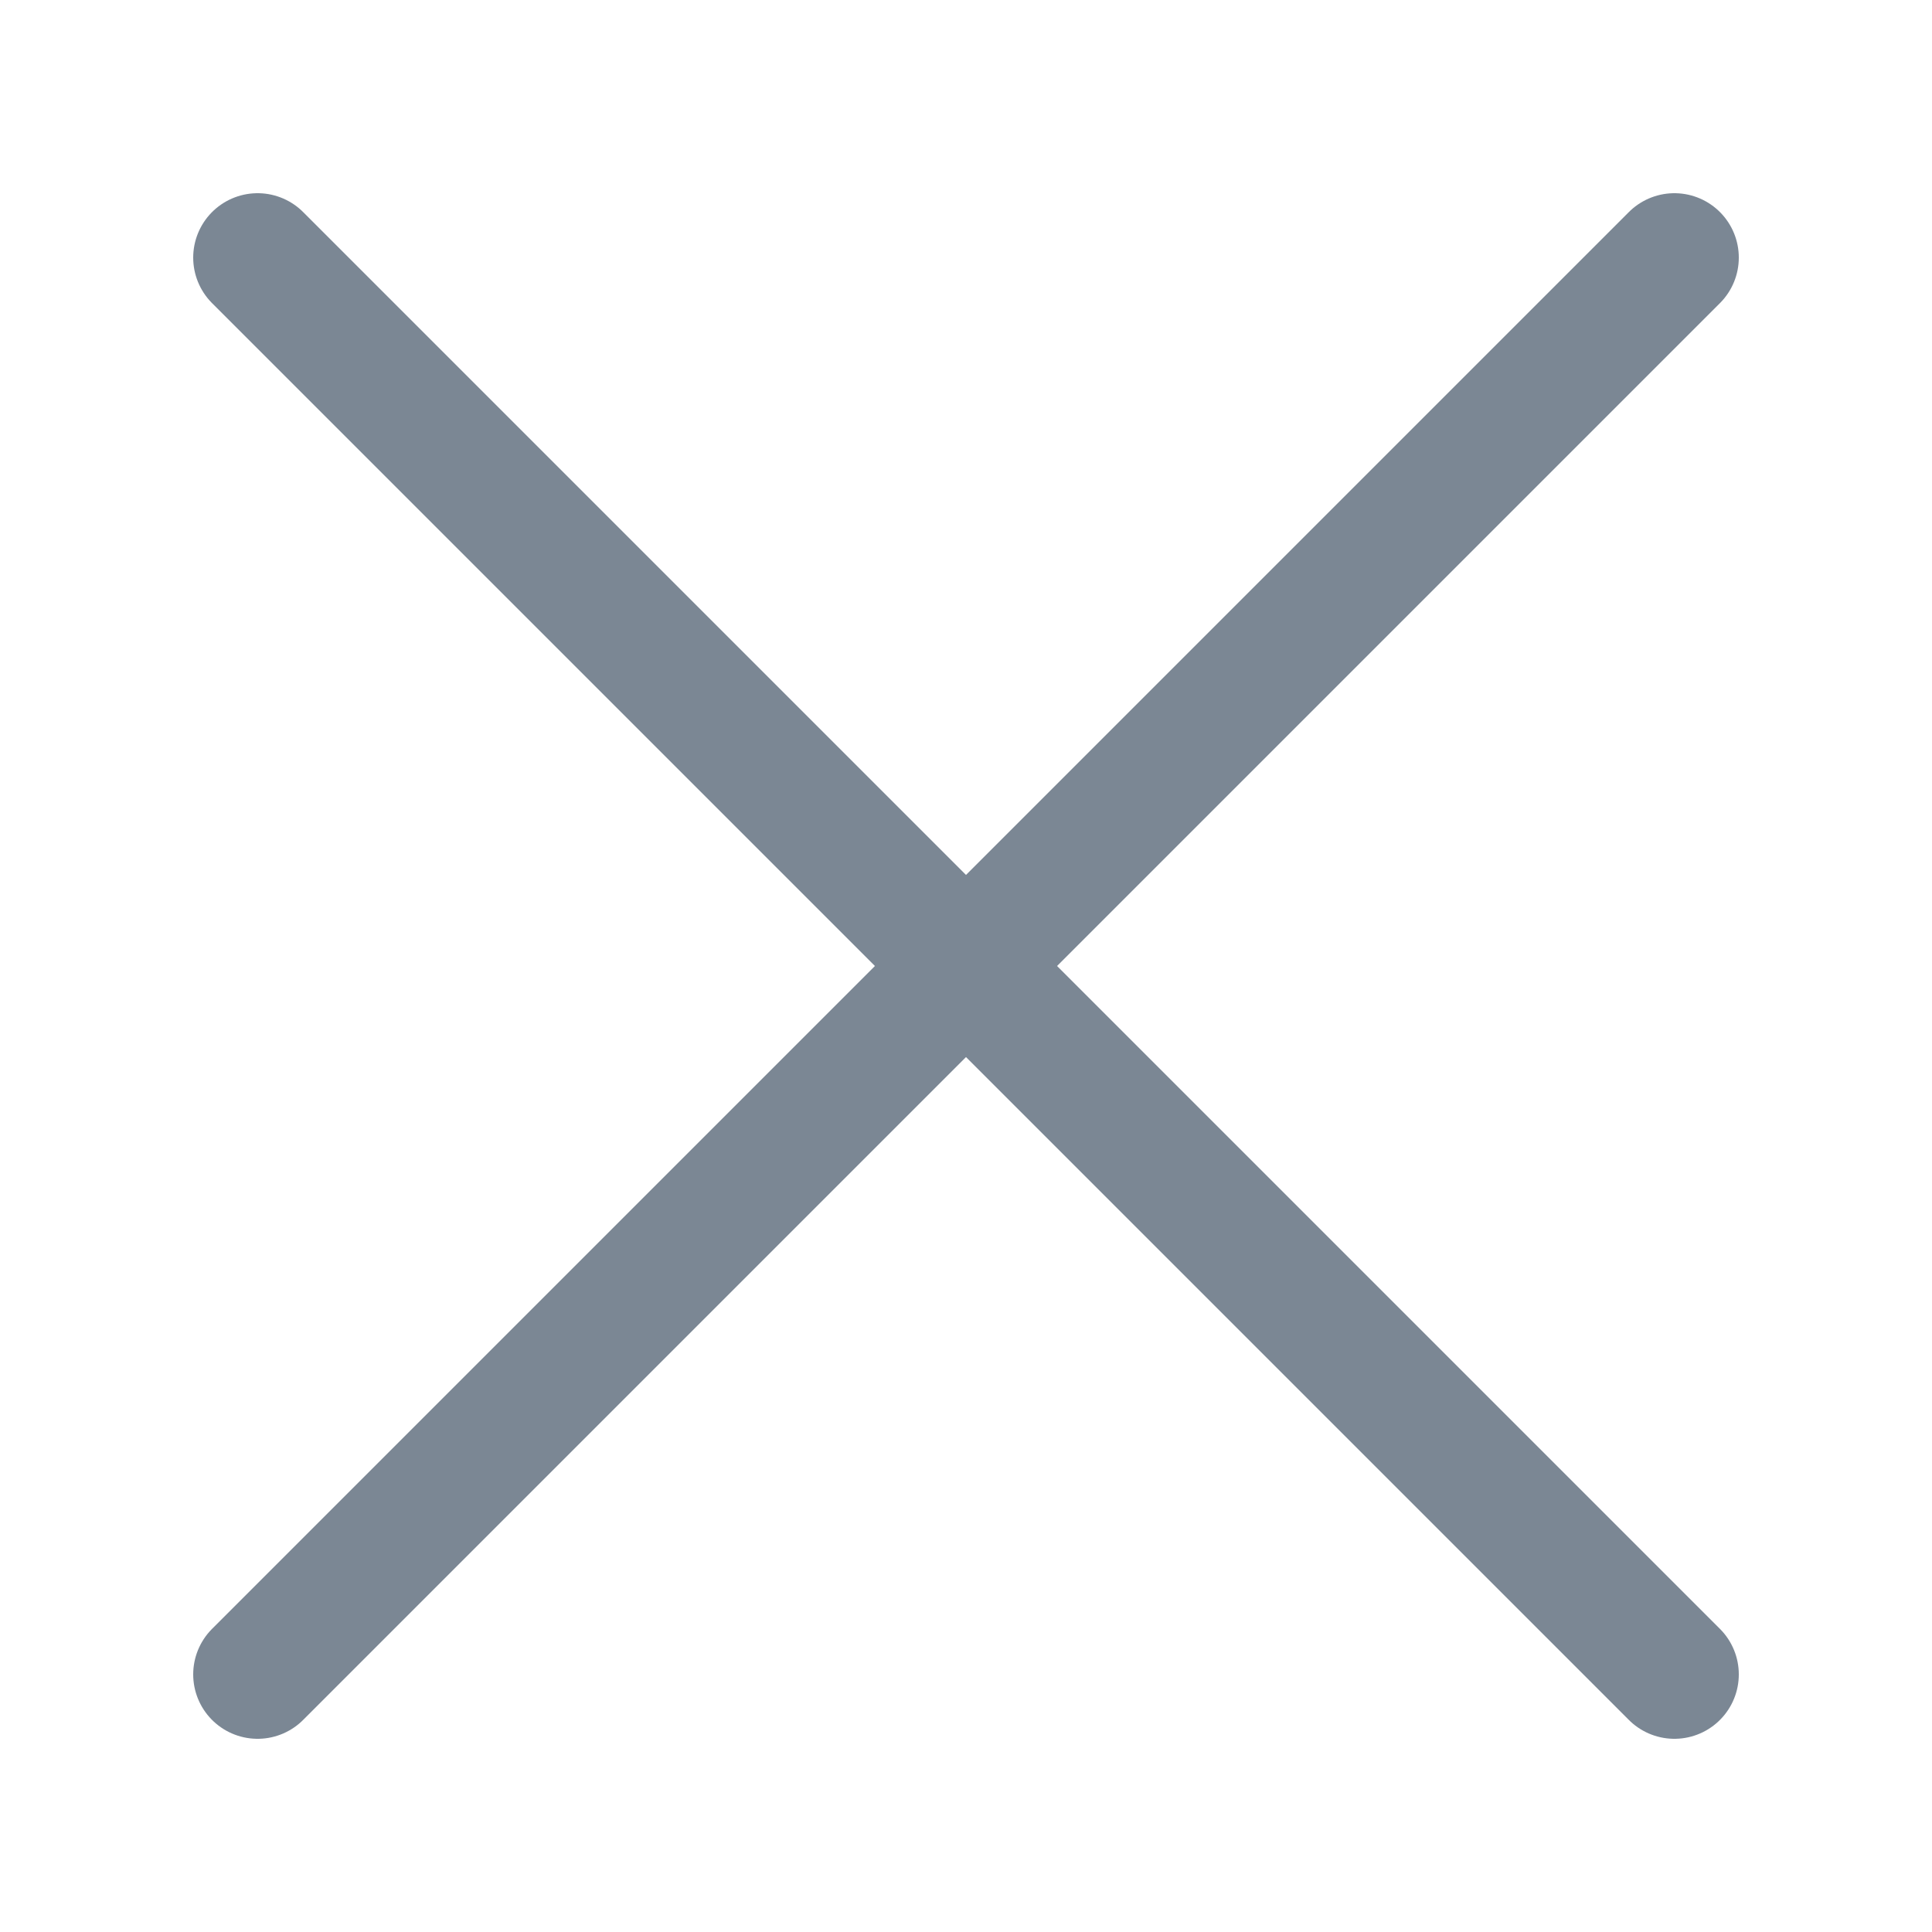 <svg width="30" height="30" viewBox="0 0 30 30" fill="none" xmlns="http://www.w3.org/2000/svg">
<path d="M26 4L4 26" stroke="#7B8794" stroke-width="2" stroke-linecap="round" stroke-linejoin="round"/>
<path d="M4 4L26 26" stroke="#7B8794" stroke-width="2" stroke-linecap="round" stroke-linejoin="round"/>
</svg>
